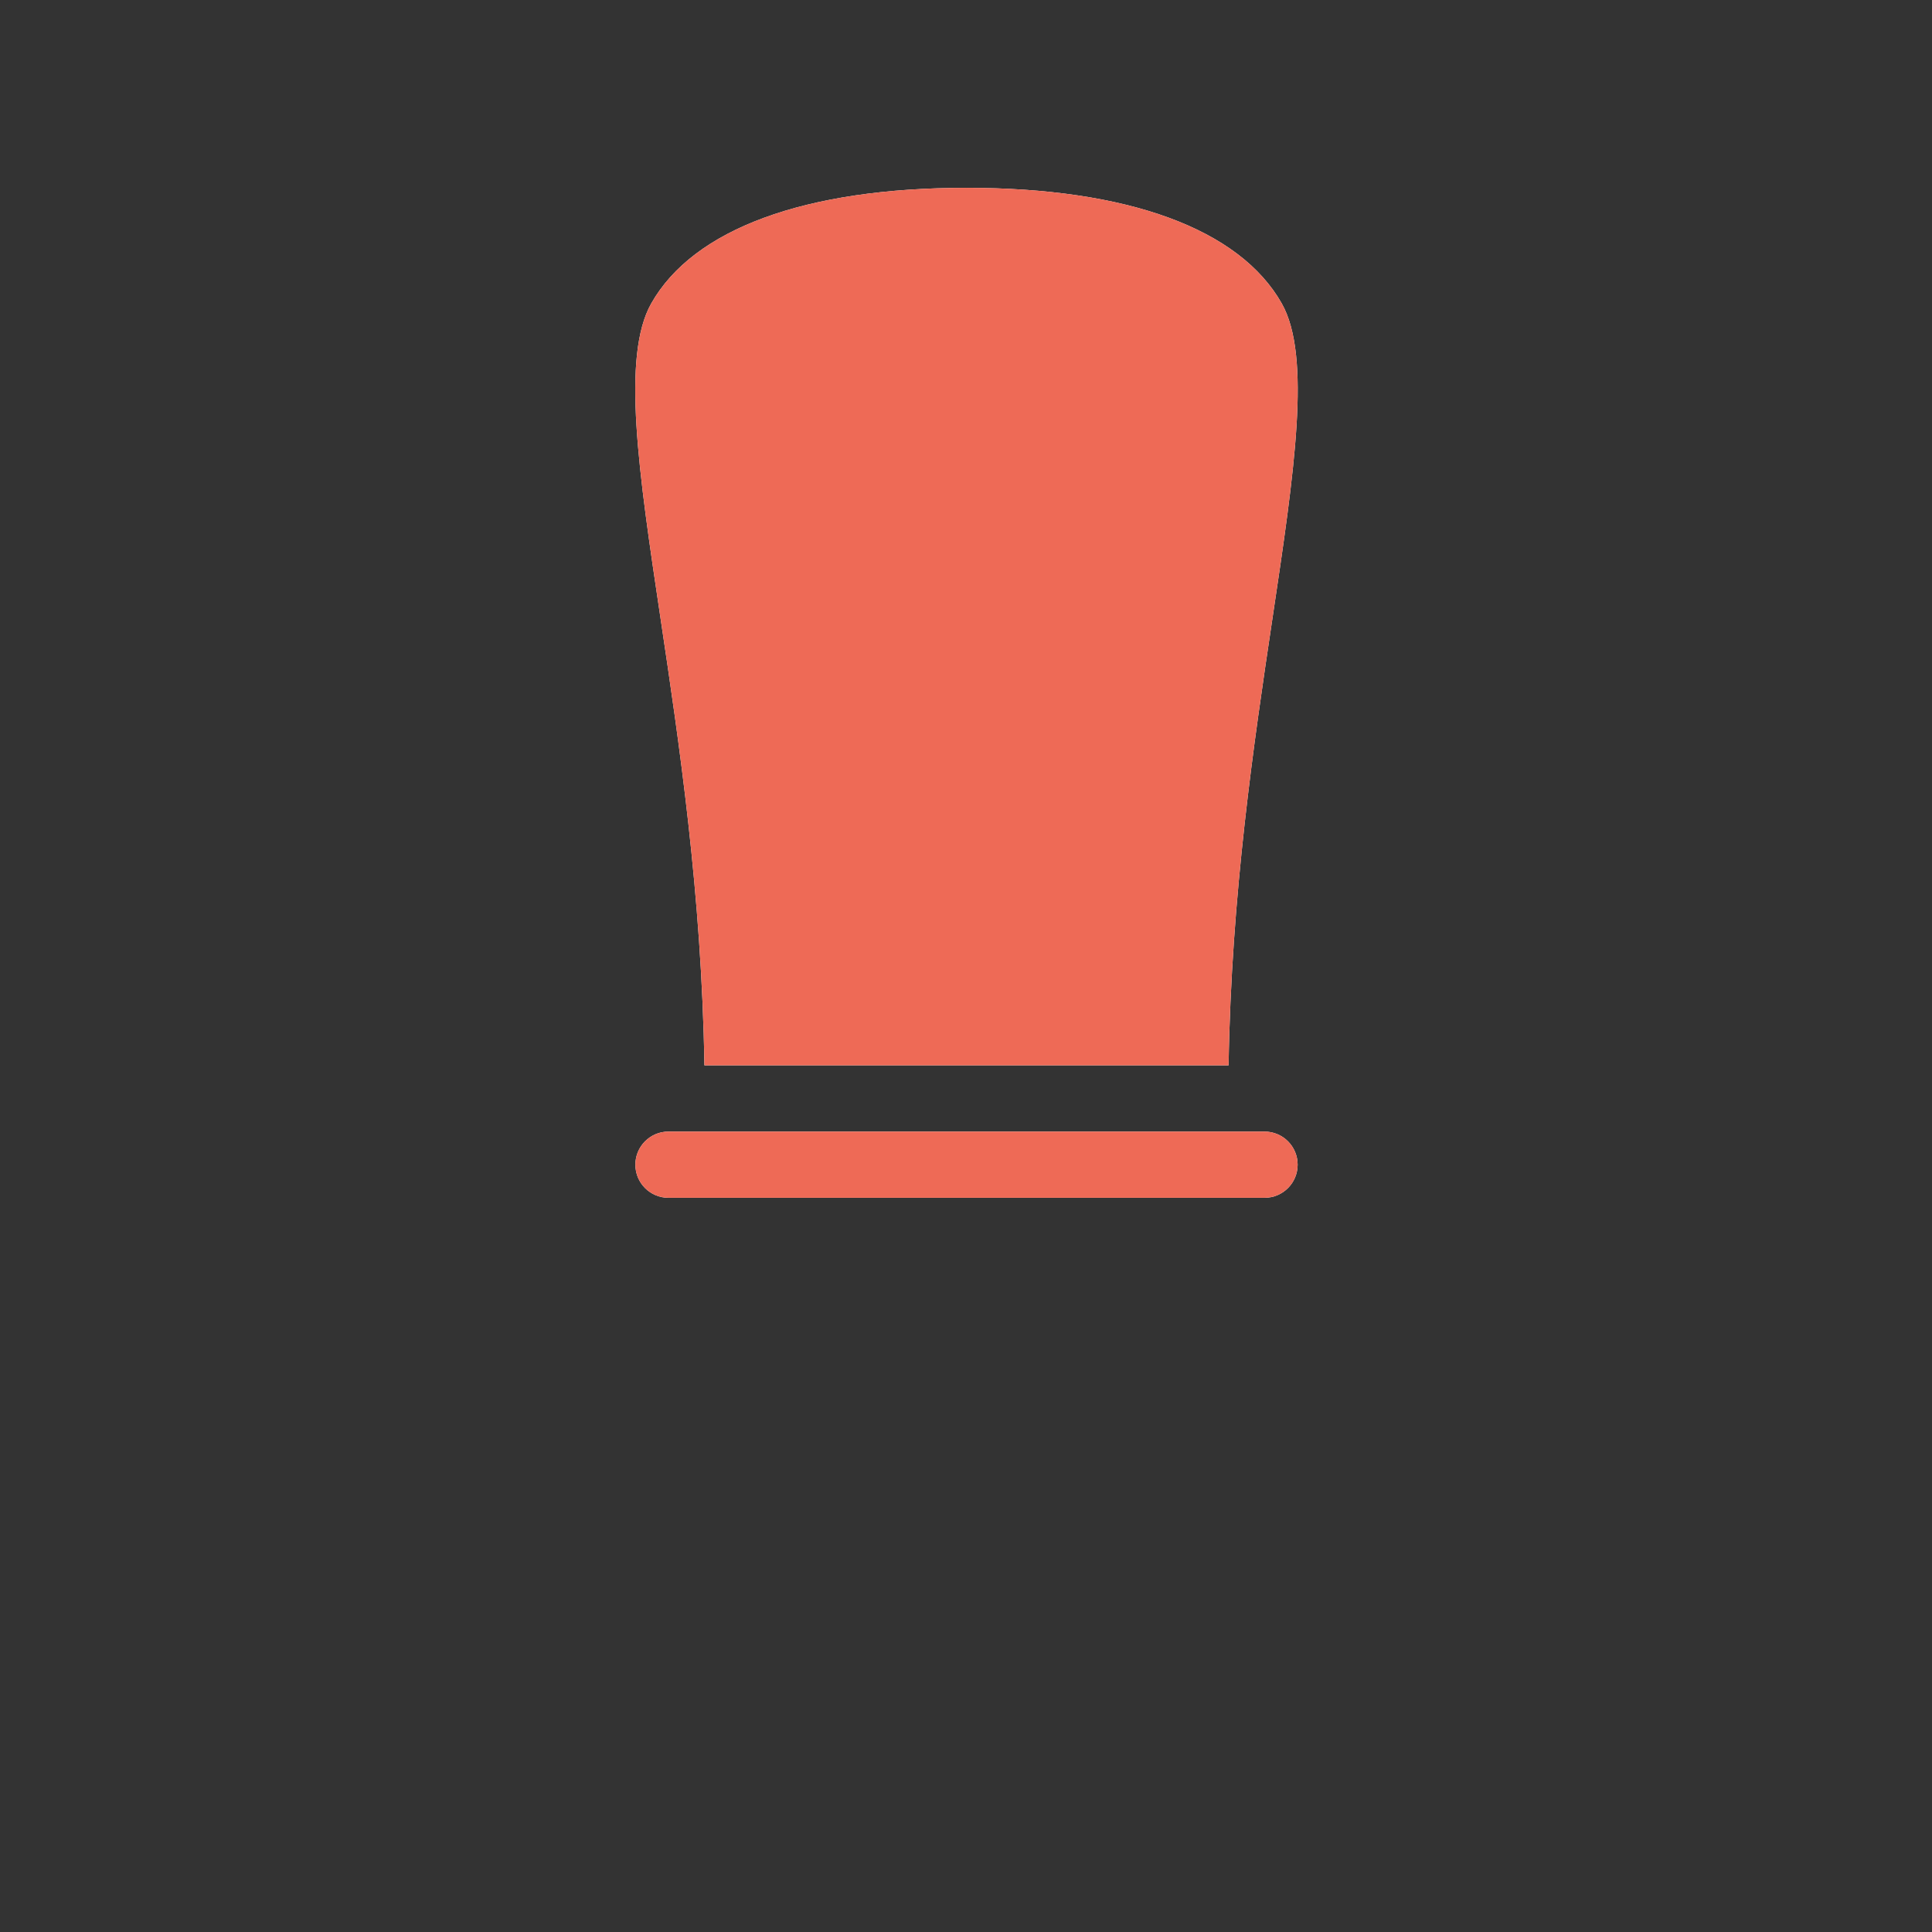 <?xml version="1.0" standalone="no"?><!DOCTYPE svg PUBLIC "-//W3C//DTD SVG 1.1//EN" "http://www.w3.org/Graphics/SVG/1.1/DTD/svg11.dtd"><svg t="1493711669235" class="icon" style="" viewBox="0 0 1024 1024" version="1.1" xmlns="http://www.w3.org/2000/svg" p-id="4642" xmlns:xlink="http://www.w3.org/1999/xlink" width="600" height="600"><rect x="0" y="0" width="1024" height="1024" fill="#333333" stroke="none"/><defs><style type="text/css"></style></defs><path d="M373.352 564.653h277.828c1.418-90.731 13.493-171.562 23.312-237.293 11.558-77.391 20.691-138.516 4.864-166.523C657.017 121.314 597.676 99.545 512.265 99.545s-144.752 21.769-167.091 61.293c-15.826 28.007-6.693 89.131 4.864 166.523 9.82 65.731 21.895 146.563 23.313 237.293z m296.878 35.103H354.307c-9.693 0-17.551 7.858-17.551 17.551 0 9.694 7.857 17.551 17.551 17.551h315.922c9.693 0 17.551-7.857 17.551-17.551 0-9.693-7.858-17.551-17.551-17.551z" fill="#FFFFFF" p-id="4643"></path><path d="M373.352 564.653h277.828c1.418-90.731 13.493-171.562 23.312-237.293 11.558-77.391 20.691-138.516 4.864-166.523C657.017 121.314 597.676 99.545 512.265 99.545s-144.752 21.769-167.091 61.293c-15.826 28.007-6.693 89.131 4.864 166.523 9.82 65.731 21.895 146.563 23.313 237.293z m296.878 35.103H354.307c-9.693 0-17.551 7.858-17.551 17.551 0 9.694 7.857 17.551 17.551 17.551h315.922c9.693 0 17.551-7.857 17.551-17.551 0-9.693-7.858-17.551-17.551-17.551z" fill="#EE6A56" p-id="4644"></path><path d="M652.678 257.507h31.542a711.936 711.936 0 0 0 1.836-17.551h-33.378v17.551z m-52.653-52.654v17.551h87.319c0.326-6.144 0.506-12.032 0.461-17.551h-87.78zM398.185 406.692h-36.923c0.73 5.733 1.409 11.671 2.105 17.551h34.818v-17.551z m-31.026 52.653h83.68v-17.551h-85.467c0.625 5.779 1.213 11.647 1.787 17.551z" fill="" p-id="4645"></path><path d="M722.882 354.038h-16.892a10820.717 10820.717 0 0 1 3.196-21.493c13.047-87.349 22.477-150.462 0.702-188.985-29.251-51.757-97.584-79.118-197.622-79.118S343.895 91.803 314.644 143.56c-21.774 38.523-12.345 101.636 0.702 188.985 1.044 6.99 2.115 14.163 3.196 21.493h-16.888c-38.774 0-70.206 31.432-70.206 70.206v35.102c0 56.046 32.842 104.417 80.328 126.933a52.406 52.406 0 0 0-10.122 31.028c0 29.08 23.574 52.654 52.653 52.654h140.409v26.327h-19.919c-3.036-5.241-8.692-8.776-15.184-8.776h-17.551c-9.693 0-17.551 7.857-17.551 17.551v17.551c0 9.693 7.857 17.551 17.551 17.551h17.551c6.492 0 12.148-3.534 15.184-8.776h19.919v70.205h-193.064v35.103h17.551v22.258c-10.49 6.07-17.551 17.404-17.551 30.395 0 19.386 15.716 35.102 35.103 35.102 19.386 0 35.103-15.716 35.103-35.102 0-12.991-7.062-24.324-17.551-30.394v-22.259h140.409v57.361c-10.489 6.07-17.551 17.404-17.551 30.394 0 19.386 15.716 35.103 35.103 35.103s35.103-15.717 35.103-35.103c0-12.991-7.062-24.324-17.551-30.394v-57.361h140.409v22.259c-10.489 6.07-17.551 17.404-17.551 30.394 0 19.386 15.716 35.102 35.103 35.102s35.103-15.716 35.103-35.102c0-12.991-7.062-24.324-17.551-30.395v-22.259h17.551v-35.103h-193.064V669.962h140.409c29.079 0 52.653-23.574 52.653-52.654a52.409 52.409 0 0 0-10.122-31.028c47.486-22.517 80.328-70.887 80.328-126.933v-35.102c0-38.775-31.432-70.207-70.206-70.207zM345.175 160.838c22.339-39.524 81.68-61.293 167.091-61.293s144.752 21.769 167.091 61.293c15.826 28.007 6.693 89.131-4.864 166.523-9.819 65.73-21.894 146.562-23.312 237.293H373.352c-1.418-90.731-13.493-171.562-23.312-237.293-11.557-77.391-20.691-138.515-4.864-166.523z m-78.625 298.508v-35.102c0-19.386 15.716-35.102 35.103-35.102h21.9c6.965 50.833 13.295 108.186 14.603 169.997-41.629-14.055-71.605-53.42-71.605-99.793z m403.679 175.512H354.307c-9.693 0-17.551-7.857-17.551-17.551 0-9.693 7.857-17.551 17.551-17.551h315.922c9.693 0 17.551 7.858 17.551 17.551 0 9.694-7.858 17.551-17.551 17.551z m87.756-175.512c0 46.374-29.977 85.739-71.608 99.793 1.308-61.811 7.637-119.164 14.603-169.998h21.904c19.387 0 35.103 15.716 35.103 35.102v35.103z" fill="" p-id="4646"></path></svg>